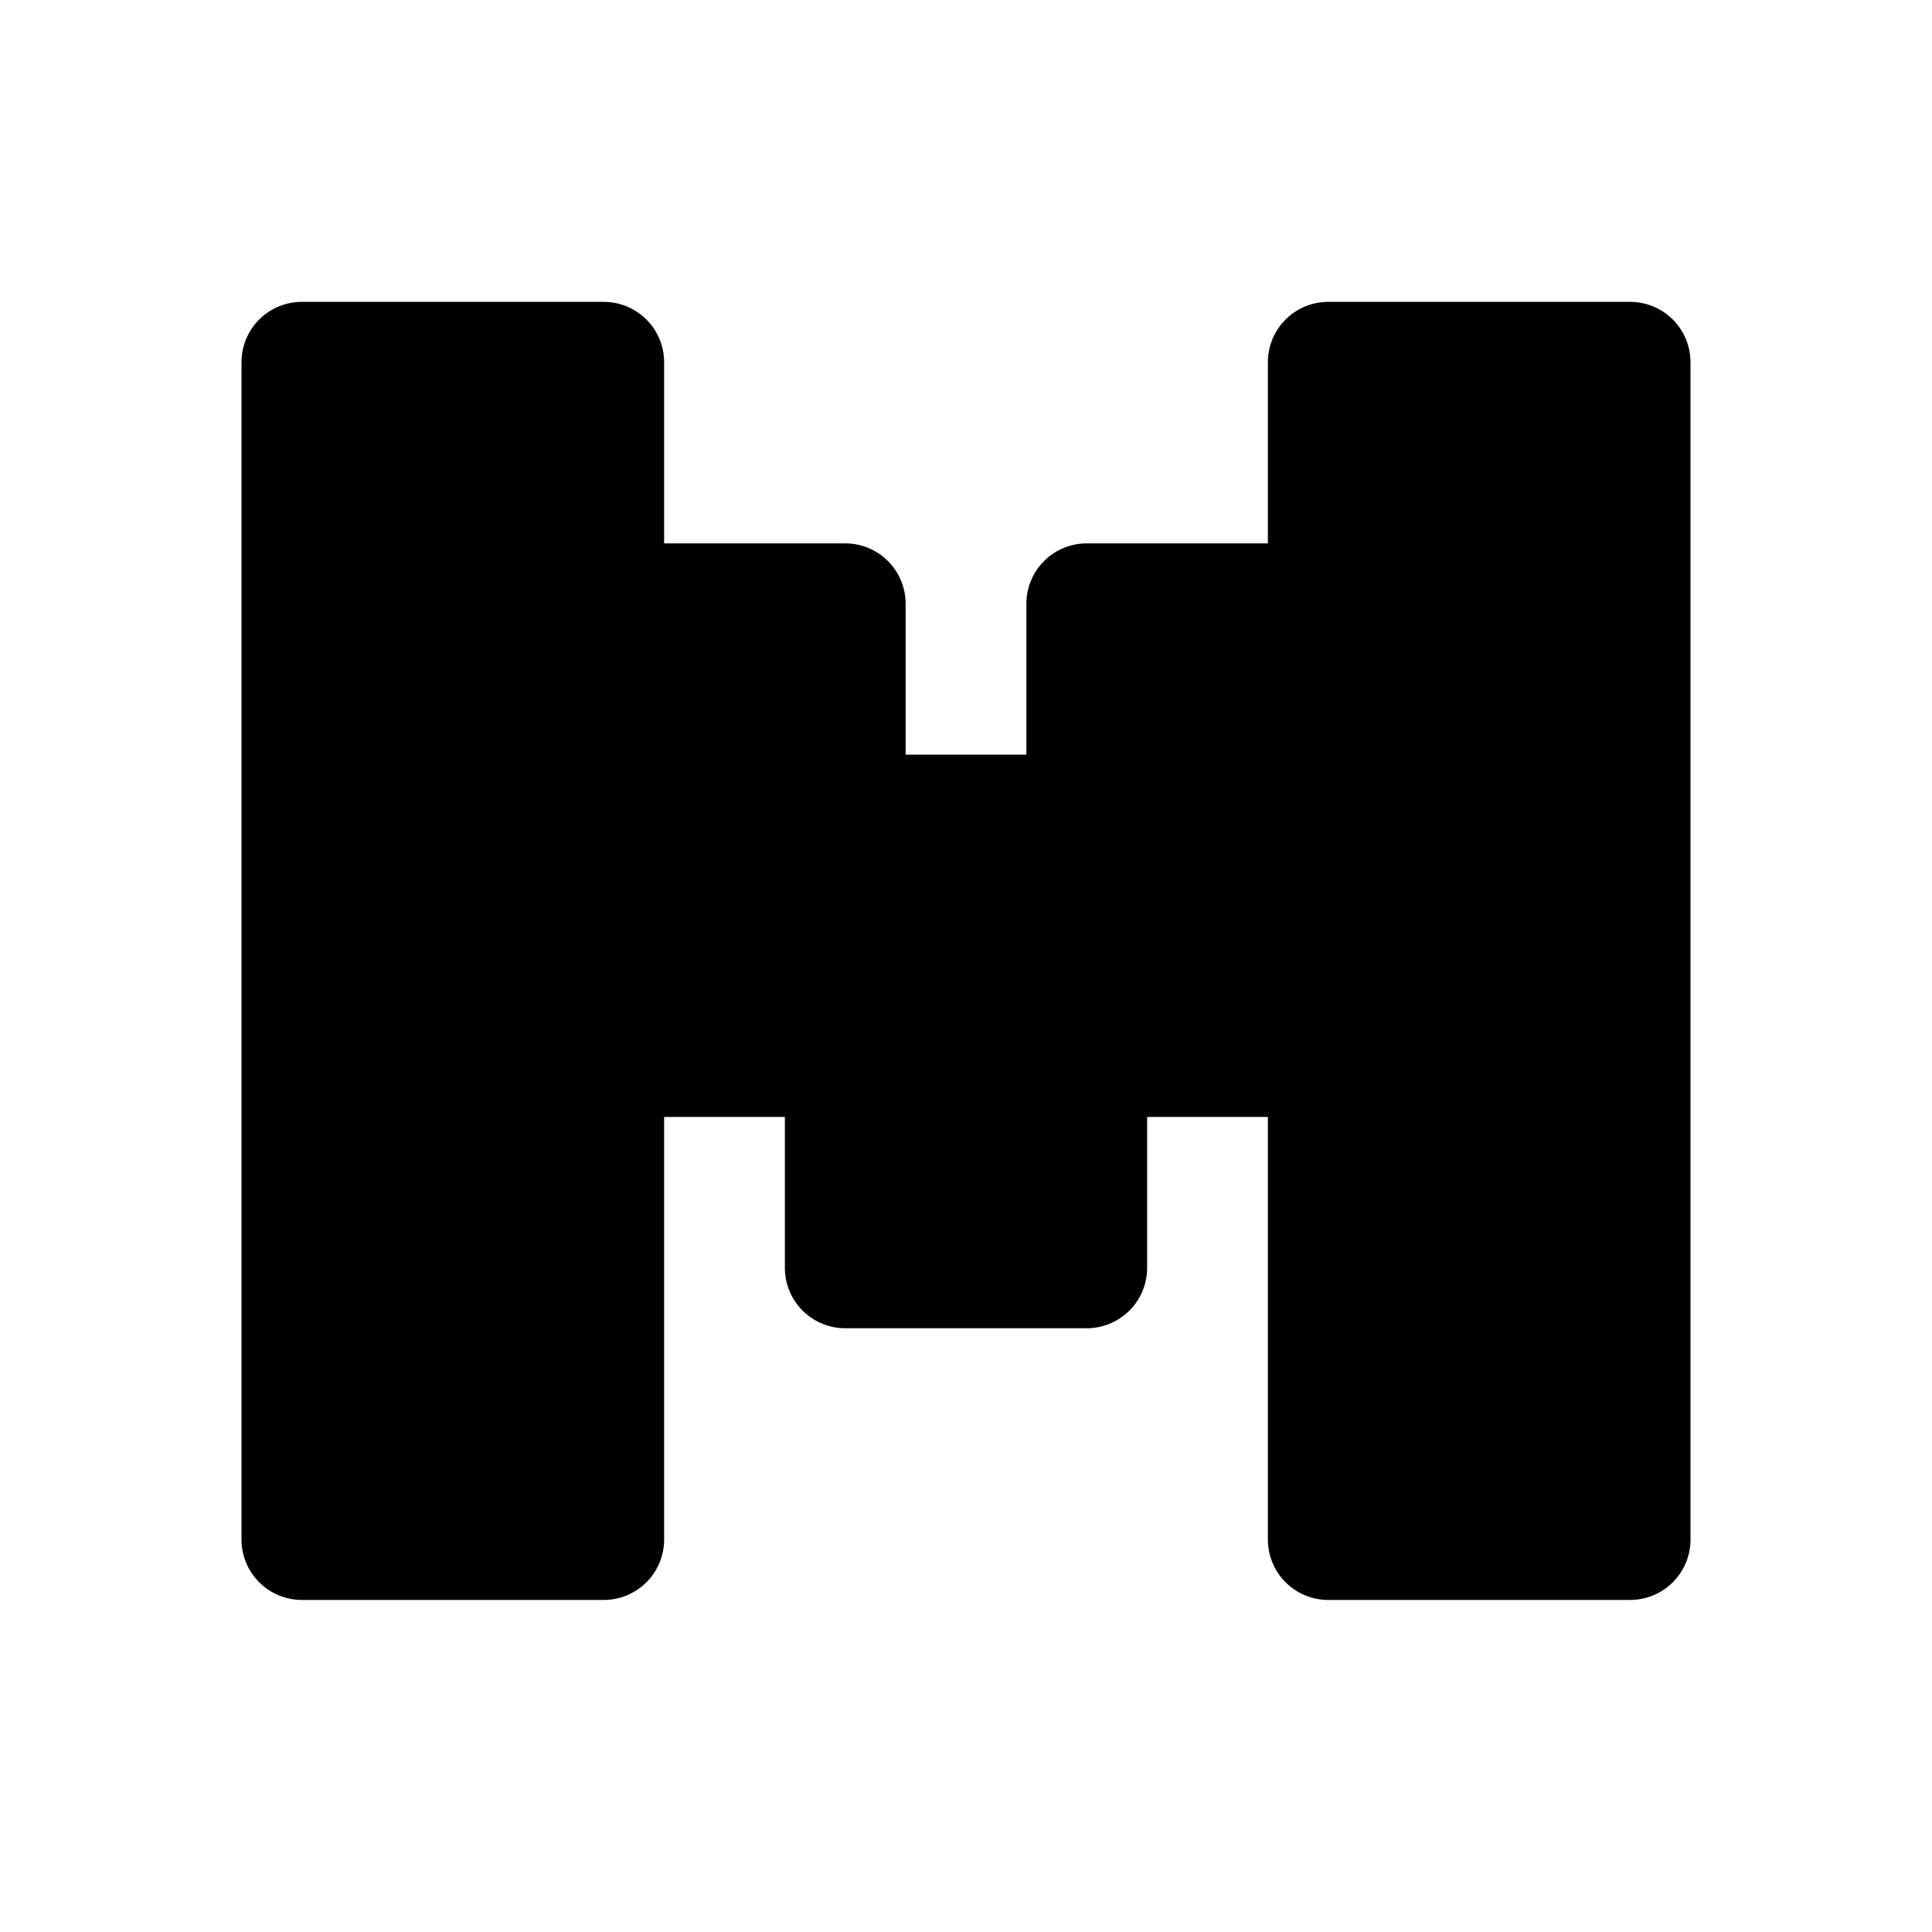 <svg width="32" height="32" fill="none" xmlns="http://www.w3.org/2000/svg"><path d="M5 5a1 1 0 0 0-1 1v19.5a1 1 0 0 0 1 1h5a1 1 0 0 0 1-1v-7h2V21a1 1 0 0 0 1 1h4a1 1 0 0 0 1-1v-2.5h2v7a1 1 0 0 0 1 1h5a1 1 0 0 0 1-1V6a1 1 0 0 0-1-1h-5a1 1 0 0 0-1 1v3h-3a1 1 0 0 0-1 1v2.5h-2V10a1 1 0 0 0-1-1h-3V6a1 1 0 0 0-1-1H5Z" fill="#000"/></svg>